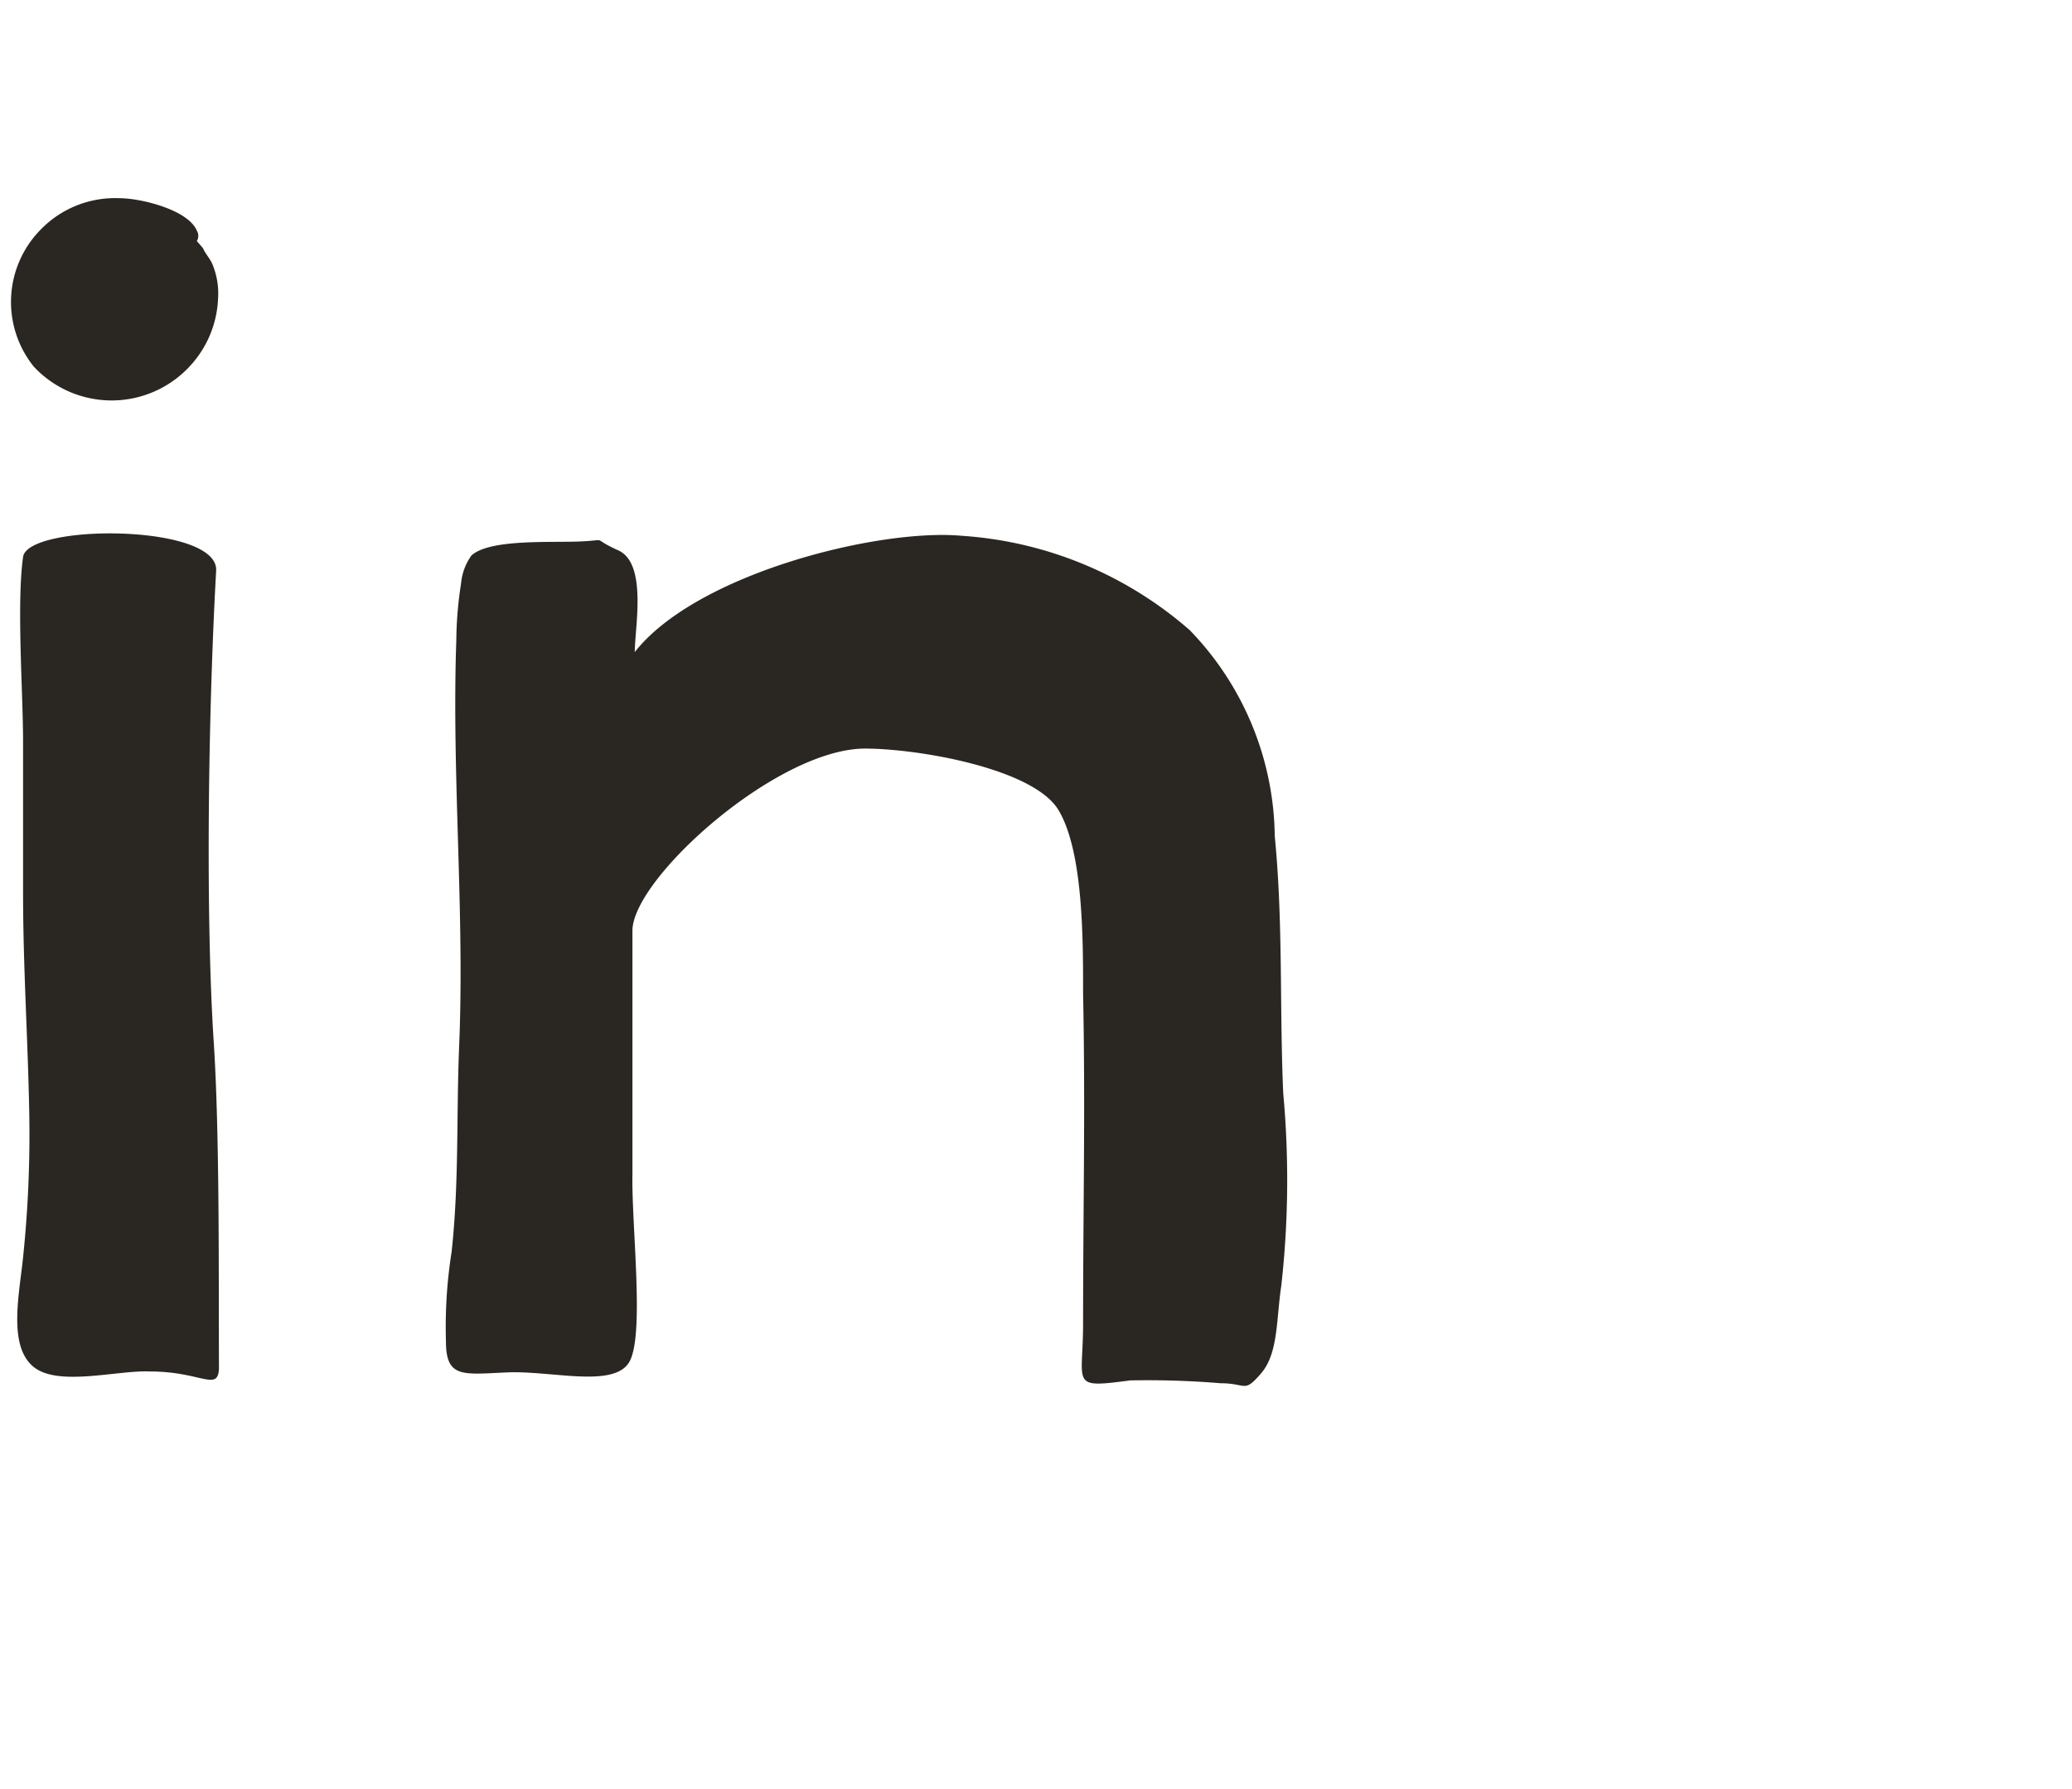 <svg xmlns="http://www.w3.org/2000/svg" viewBox="0 0 44 38"><title>Handdrawn</title><g id="IN"><path d="M27.25,23.22c-.08-1.83,0-3.63-.18-5.46a6.39,6.39,0,0,0-1.81-4.38,8.17,8.17,0,0,0-4.84-2c-1.78-.16-5.64.81-6.94,2.47,0-.52.27-1.88-.35-2.16s-.17-.22-.79-.19-1.94-.06-2.33.3a1.21,1.21,0,0,0-.22.6,8.19,8.19,0,0,0-.1,1.2c-.1,2.88.18,5.75.06,8.63-.06,1.46,0,2.91-.16,4.36a10.24,10.24,0,0,0-.12,1.9c0,.79.36.7,1.3.66s2.23.33,2.58-.2.06-2.89.08-4c0-1.73,0-3.45,0-5.18,0-1.11,3.07-3.87,4.94-3.87,1.12,0,3.58.42,4.11,1.31S23,20,23,21.11c.05,2.45,0,4.51,0,7,0,1.31-.29,1.38,1,1.21a18.82,18.82,0,0,1,1.92.06c.56,0,.49.22.86-.21s.32-1.15.43-1.87A20.2,20.2,0,0,0,27.25,23.22Z" style="fill:#2a2722"/><path d="M.72,7.79a2.26,2.26,0,0,0,3.3,0,2.24,2.24,0,0,0,.61-1.44,1.62,1.62,0,0,0-.12-.74c-.05-.12-.15-.22-.2-.34l-.13-.15a.21.21,0,0,0,0-.22C4,4.46,3,4.21,2.54,4.21a2.2,2.2,0,0,0-1.66.65A2.19,2.19,0,0,0,.72,7.79Z" style="fill:#2a2722"/><path d="M4.53,22c-.17-2.83-.1-7,.06-9.88.05-1-4-1-4.1-.29-.14,1,0,2.88,0,3.93s0,2.14,0,3.21c0,1.55.1,3.06.13,4.61a25.23,25.23,0,0,1-.14,3.22c-.09.79-.29,1.8.23,2.23s1.78.07,2.47.1c1.1,0,1.45.44,1.47-.07C4.64,27.17,4.67,24,4.53,22Z" style="fill:#2a2722"/></g></svg>